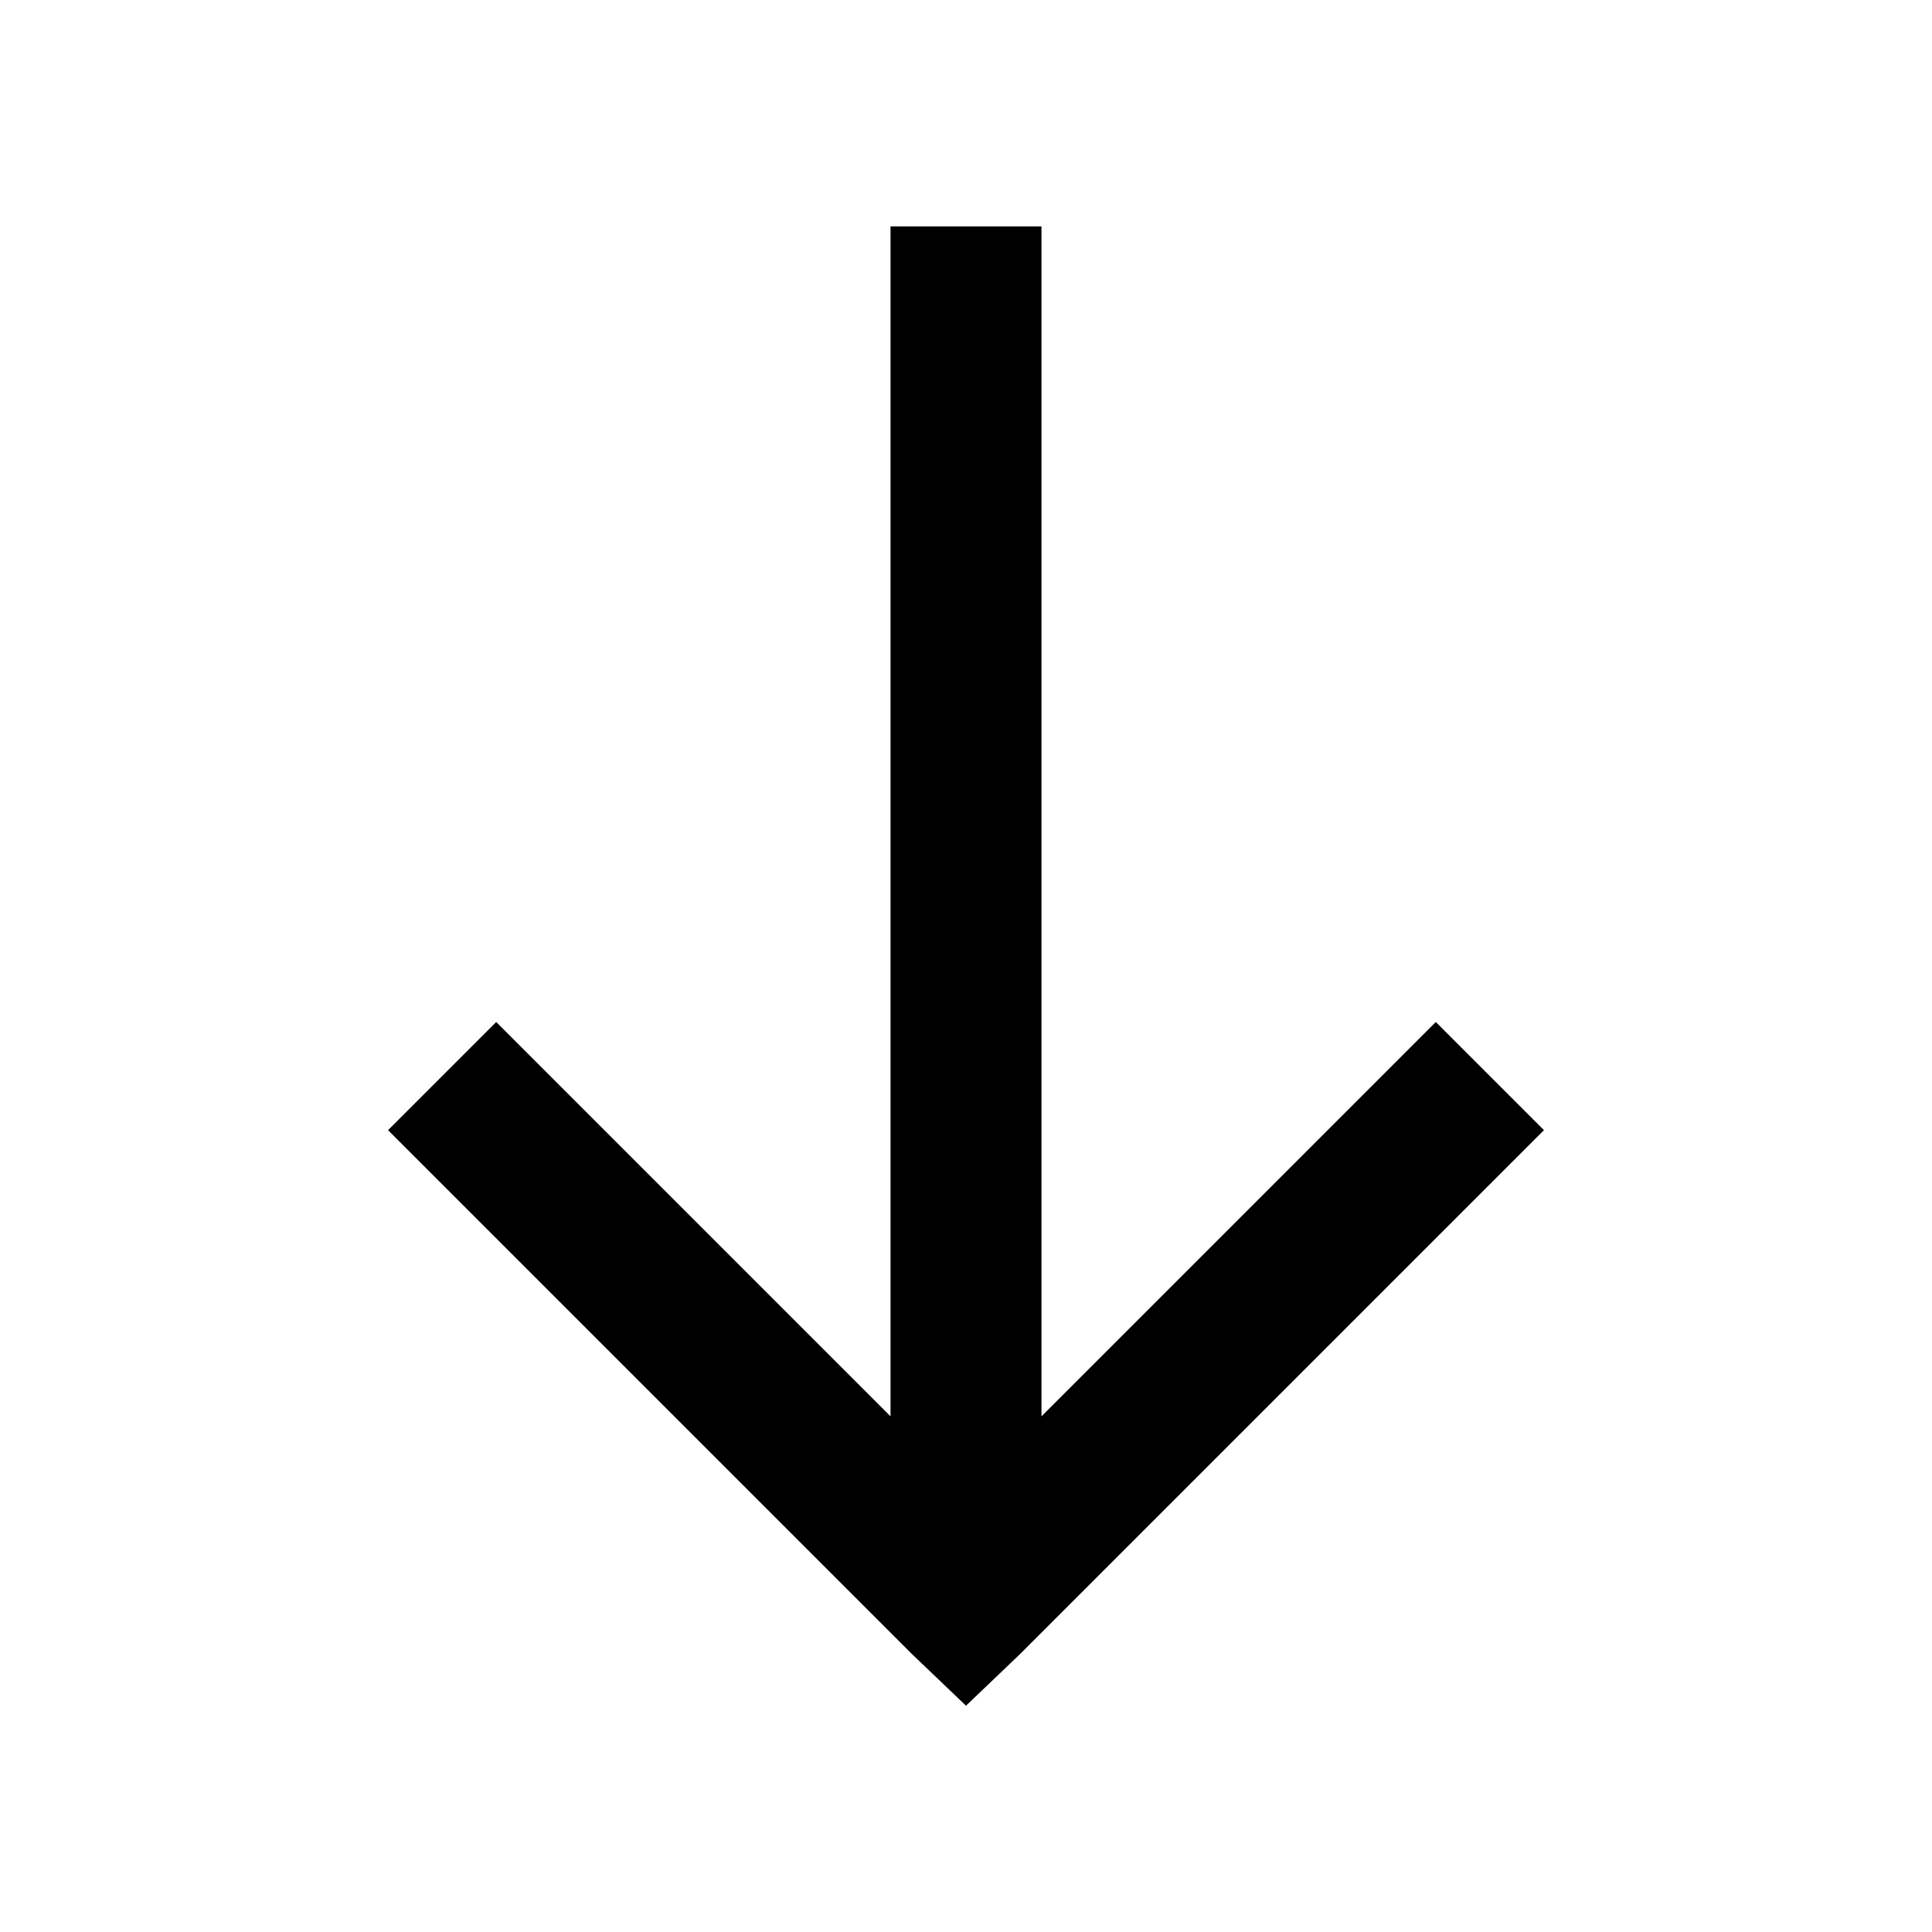 <?xml version="1.0" encoding="UTF-8"?>
<svg xmlns="http://www.w3.org/2000/svg" xmlns:xlink="http://www.w3.org/1999/xlink" width="64pt" height="64pt" viewBox="0 0 64 64" version="1.1">
<g id="surface1">
<path style=" stroke:2px;fill-rule:nonzero;fill:#000;fill-opacity:1;" d="M 30 8 L 30 48.125 L 16.438 34.562 L 13.562 37.438 L 30.562 54.438 L 32 55.812 L 33.438 54.438 L 50.438 37.438 L 47.562 34.562 L 34 48.125 L 34 8 Z "/>
</g>
</svg>
